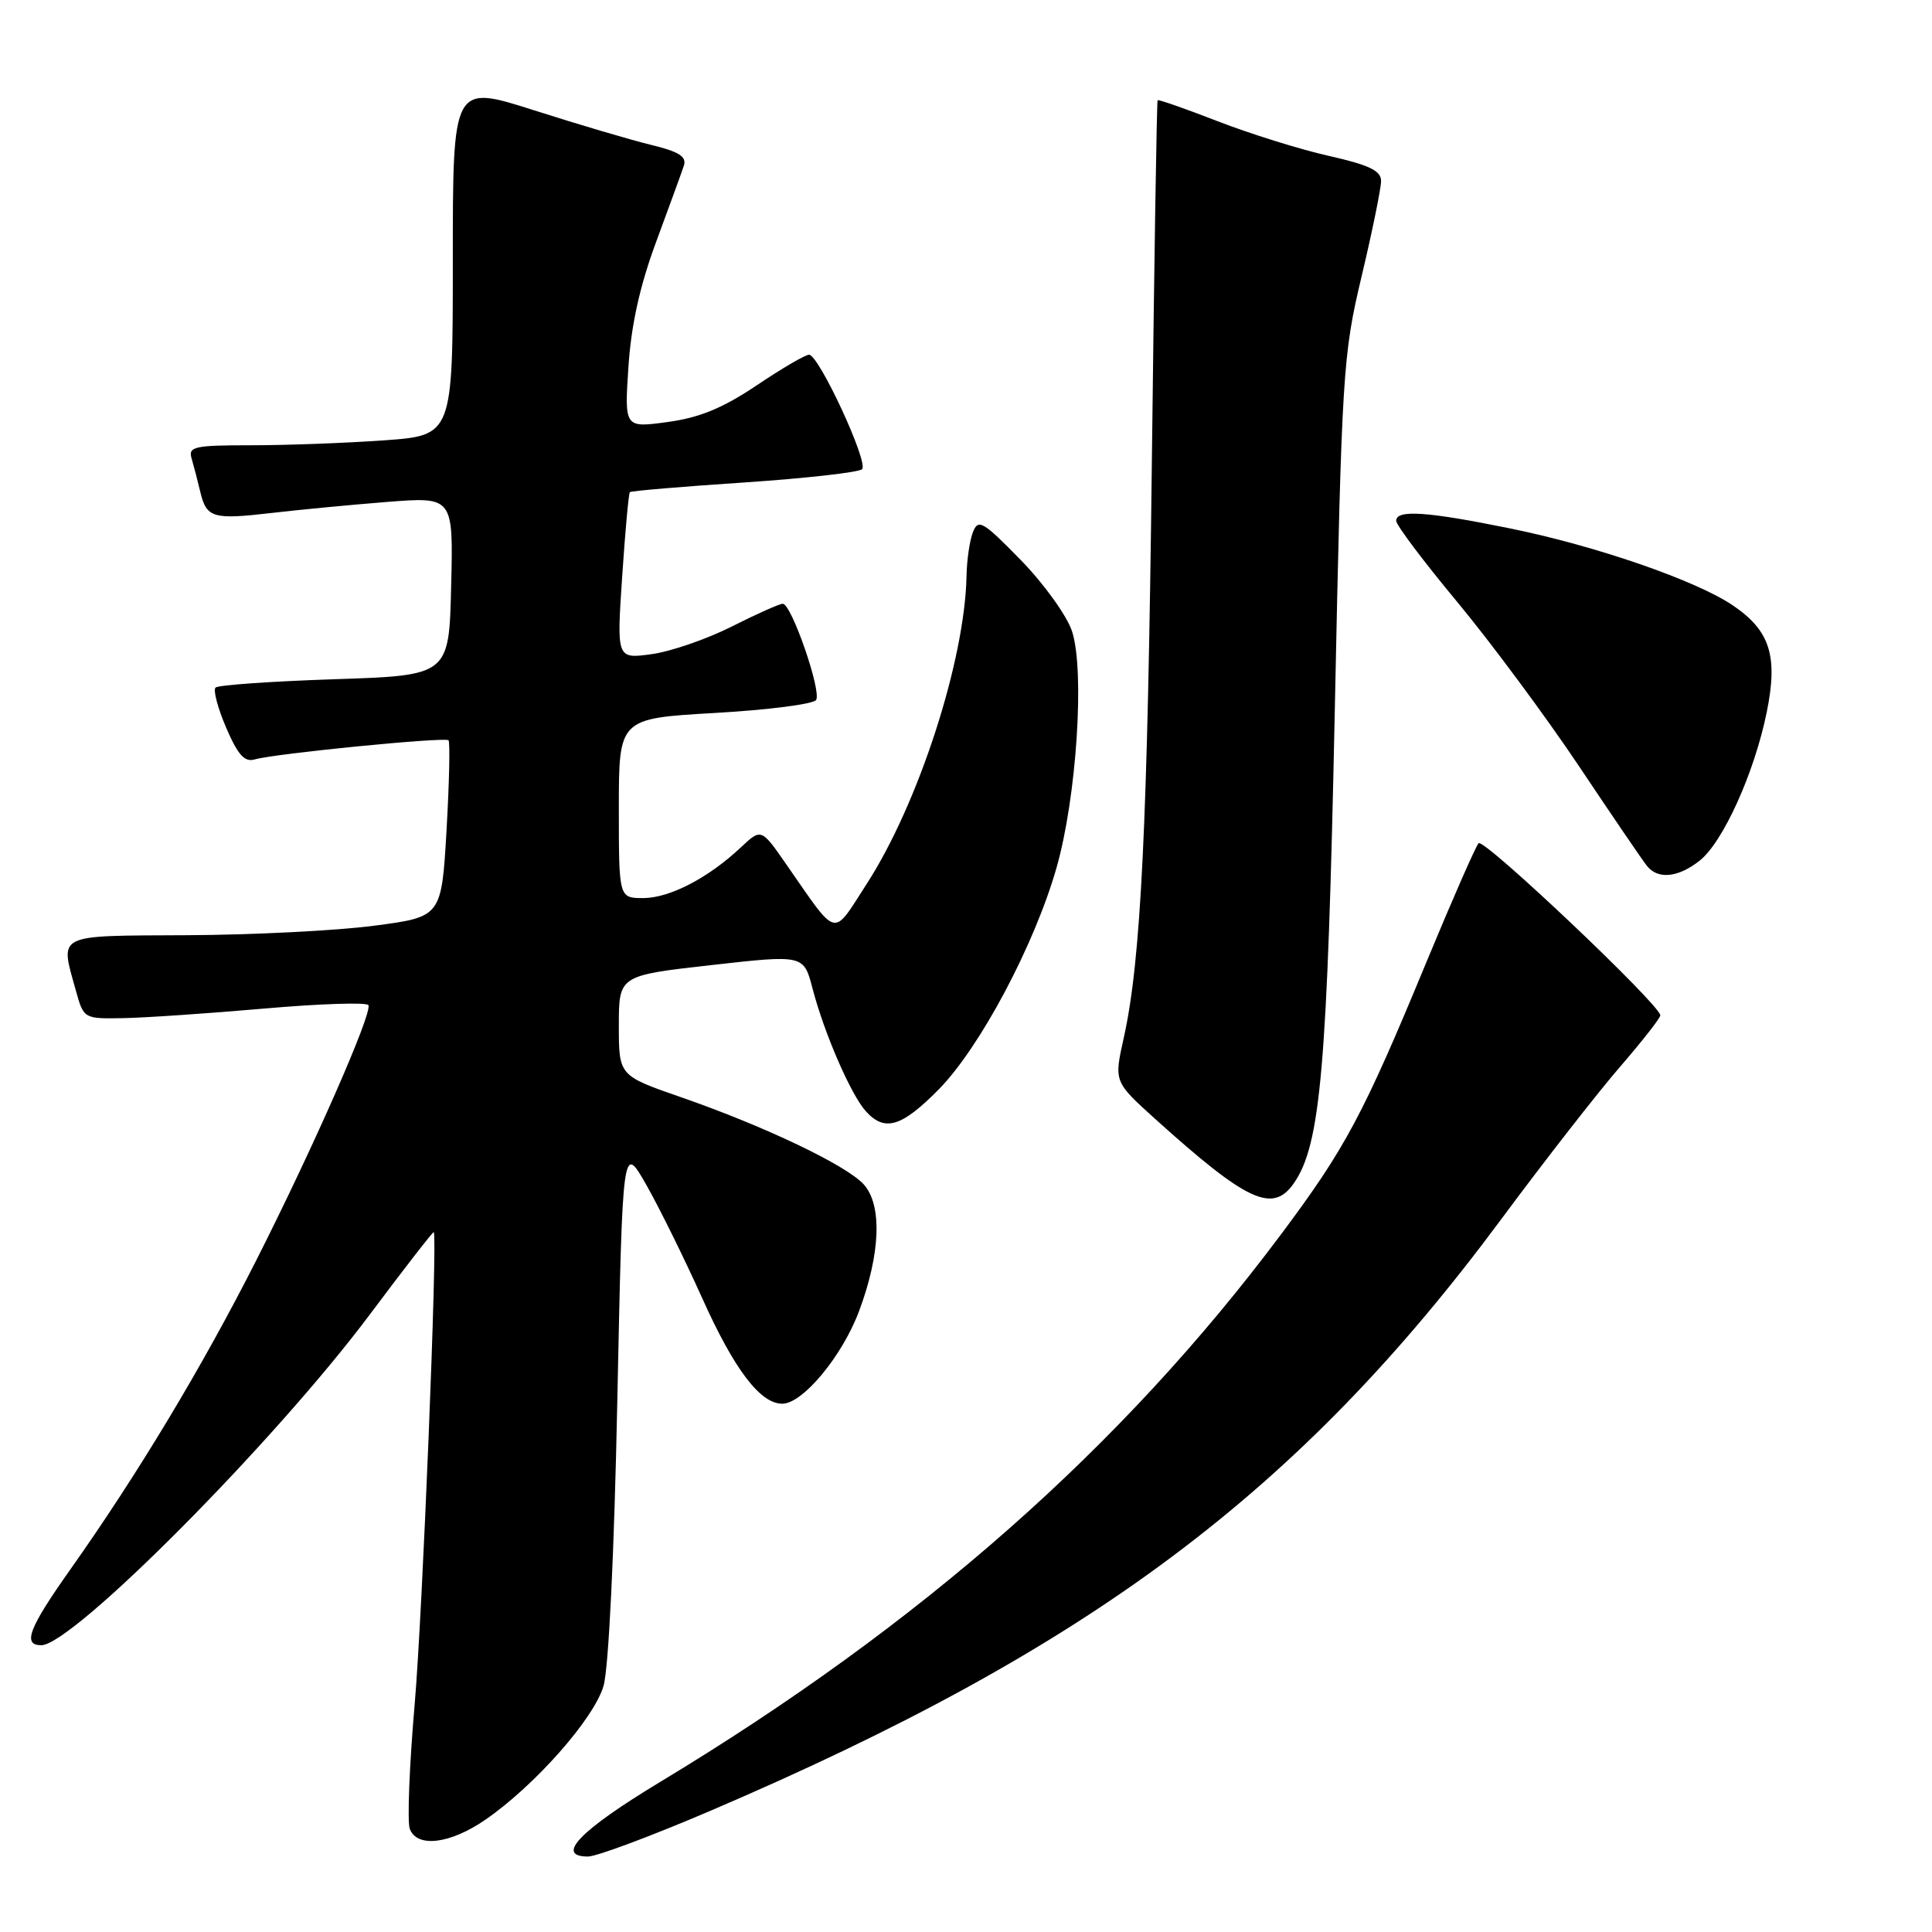<?xml version="1.0" encoding="UTF-8" standalone="no"?>
<!DOCTYPE svg PUBLIC "-//W3C//DTD SVG 1.1//EN" "http://www.w3.org/Graphics/SVG/1.1/DTD/svg11.dtd" >
<svg xmlns="http://www.w3.org/2000/svg" xmlns:xlink="http://www.w3.org/1999/xlink" version="1.1" viewBox="0 0 256 256">
 <g >
 <path fill="currentColor"
d=" M 94.04 239.98 C 144.45 218.42 172.12 197.72 198.96 161.50 C 204.67 153.80 211.74 144.73 214.67 141.35 C 217.60 137.96 220.00 134.90 220.00 134.54 C 220.00 133.17 196.60 111.00 195.92 111.73 C 195.53 112.16 192.44 119.20 189.05 127.38 C 180.63 147.75 178.28 152.14 169.72 163.59 C 148.63 191.80 122.03 215.26 87.50 236.10 C 76.85 242.53 73.49 246.00 77.91 246.00 C 79.05 246.00 86.30 243.29 94.04 239.98 Z  M 64.32 241.12 C 70.88 236.59 78.70 227.74 79.97 223.40 C 80.65 221.07 81.39 205.79 81.80 185.50 C 82.50 151.50 82.50 151.50 85.64 157.00 C 87.36 160.03 90.69 166.78 93.04 172.00 C 97.29 181.47 100.73 186.00 103.66 186.00 C 106.37 186.00 111.61 179.68 113.83 173.73 C 116.68 166.12 116.91 159.66 114.45 156.94 C 112.15 154.40 101.31 149.23 90.25 145.39 C 82.00 142.53 82.00 142.53 82.00 135.90 C 82.00 129.26 82.00 129.26 94.25 127.88 C 106.50 126.50 106.50 126.50 107.67 131.00 C 109.22 136.93 112.75 145.06 114.73 147.25 C 117.23 150.01 119.46 149.34 124.37 144.37 C 129.85 138.81 137.08 125.21 140.00 114.96 C 142.66 105.63 143.76 88.82 142.04 83.62 C 141.36 81.57 138.31 77.33 135.25 74.20 C 130.24 69.07 129.62 68.71 128.92 70.51 C 128.49 71.60 128.11 74.21 128.07 76.29 C 127.86 87.50 121.71 106.49 114.85 117.11 C 110.22 124.27 111.12 124.49 104.18 114.52 C 100.87 109.75 100.87 109.75 98.18 112.27 C 93.87 116.33 88.74 118.99 85.25 119.00 C 82.00 119.00 82.00 119.00 82.00 107.10 C 82.00 95.20 82.00 95.20 94.75 94.47 C 101.76 94.07 107.79 93.30 108.14 92.75 C 108.88 91.58 104.87 80.00 103.72 80.00 C 103.29 80.00 100.25 81.36 96.96 83.02 C 93.67 84.68 88.89 86.33 86.34 86.68 C 81.71 87.31 81.71 87.31 82.44 76.41 C 82.84 70.41 83.30 65.37 83.46 65.21 C 83.62 65.05 90.43 64.47 98.61 63.93 C 106.78 63.38 113.81 62.59 114.23 62.17 C 115.12 61.28 108.50 47.00 107.20 47.00 C 106.71 47.00 103.58 48.83 100.25 51.07 C 95.77 54.08 92.67 55.35 88.46 55.92 C 82.74 56.70 82.74 56.70 83.27 48.60 C 83.64 43.02 84.79 37.85 86.96 32.00 C 88.69 27.32 90.34 22.80 90.62 21.94 C 91.01 20.76 89.96 20.09 86.32 19.21 C 83.67 18.57 76.66 16.50 70.75 14.61 C 60.00 11.18 60.00 11.18 60.00 34.44 C 60.00 57.70 60.00 57.70 50.85 58.35 C 45.81 58.71 37.91 59.00 33.28 59.00 C 25.73 59.00 24.92 59.18 25.39 60.75 C 25.67 61.71 26.19 63.70 26.54 65.18 C 27.37 68.63 28.19 68.88 36.00 67.97 C 39.58 67.55 46.45 66.89 51.28 66.51 C 60.07 65.82 60.07 65.82 59.78 77.66 C 59.50 89.50 59.50 89.50 44.33 90.00 C 35.99 90.28 28.89 90.77 28.56 91.11 C 28.22 91.44 28.86 93.84 29.97 96.43 C 31.51 100.02 32.41 101.02 33.74 100.63 C 36.40 99.85 58.96 97.63 59.43 98.09 C 59.65 98.32 59.53 103.67 59.17 110.00 C 58.50 121.50 58.50 121.50 49.50 122.67 C 44.55 123.32 33.41 123.88 24.75 123.92 C 7.18 124.01 7.94 123.63 10.05 131.25 C 11.09 134.99 11.11 135.00 16.30 134.91 C 19.16 134.86 27.57 134.29 35.00 133.64 C 42.42 132.99 48.64 132.79 48.82 133.19 C 49.32 134.33 41.51 152.08 33.95 167.01 C 26.79 181.14 18.27 195.31 9.30 207.99 C 3.81 215.75 2.95 218.00 5.47 218.00 C 9.61 218.00 36.38 191.05 49.01 174.17 C 53.60 168.03 57.41 163.13 57.48 163.26 C 57.99 164.25 55.98 213.87 54.95 225.78 C 54.24 233.97 53.95 241.43 54.30 242.34 C 55.27 244.88 59.64 244.34 64.32 241.12 Z  M 171.42 156.82 C 175.00 151.70 175.88 141.60 176.87 94.00 C 177.80 49.23 177.93 47.09 180.42 36.62 C 181.84 30.64 183.00 24.95 183.00 23.98 C 183.00 22.62 181.43 21.86 176.05 20.65 C 172.23 19.79 165.62 17.72 161.36 16.07 C 157.09 14.41 153.51 13.16 153.39 13.28 C 153.28 13.40 152.93 34.88 152.63 61.00 C 152.06 109.39 151.19 127.33 148.89 137.58 C 147.61 143.33 147.61 143.33 153.05 148.25 C 165.22 159.22 168.62 160.81 171.42 156.82 Z  M 225.20 114.05 C 228.30 111.62 232.46 102.42 234.10 94.38 C 235.61 86.95 234.56 83.59 229.66 80.25 C 224.85 76.96 211.55 72.35 200.15 70.03 C 189.08 67.77 185.00 67.50 185.00 69.01 C 185.00 69.57 188.64 74.41 193.09 79.76 C 197.54 85.12 204.79 94.90 209.21 101.50 C 213.62 108.10 217.68 114.06 218.24 114.75 C 219.69 116.56 222.36 116.29 225.20 114.05 Z "/>
</g>
</svg>